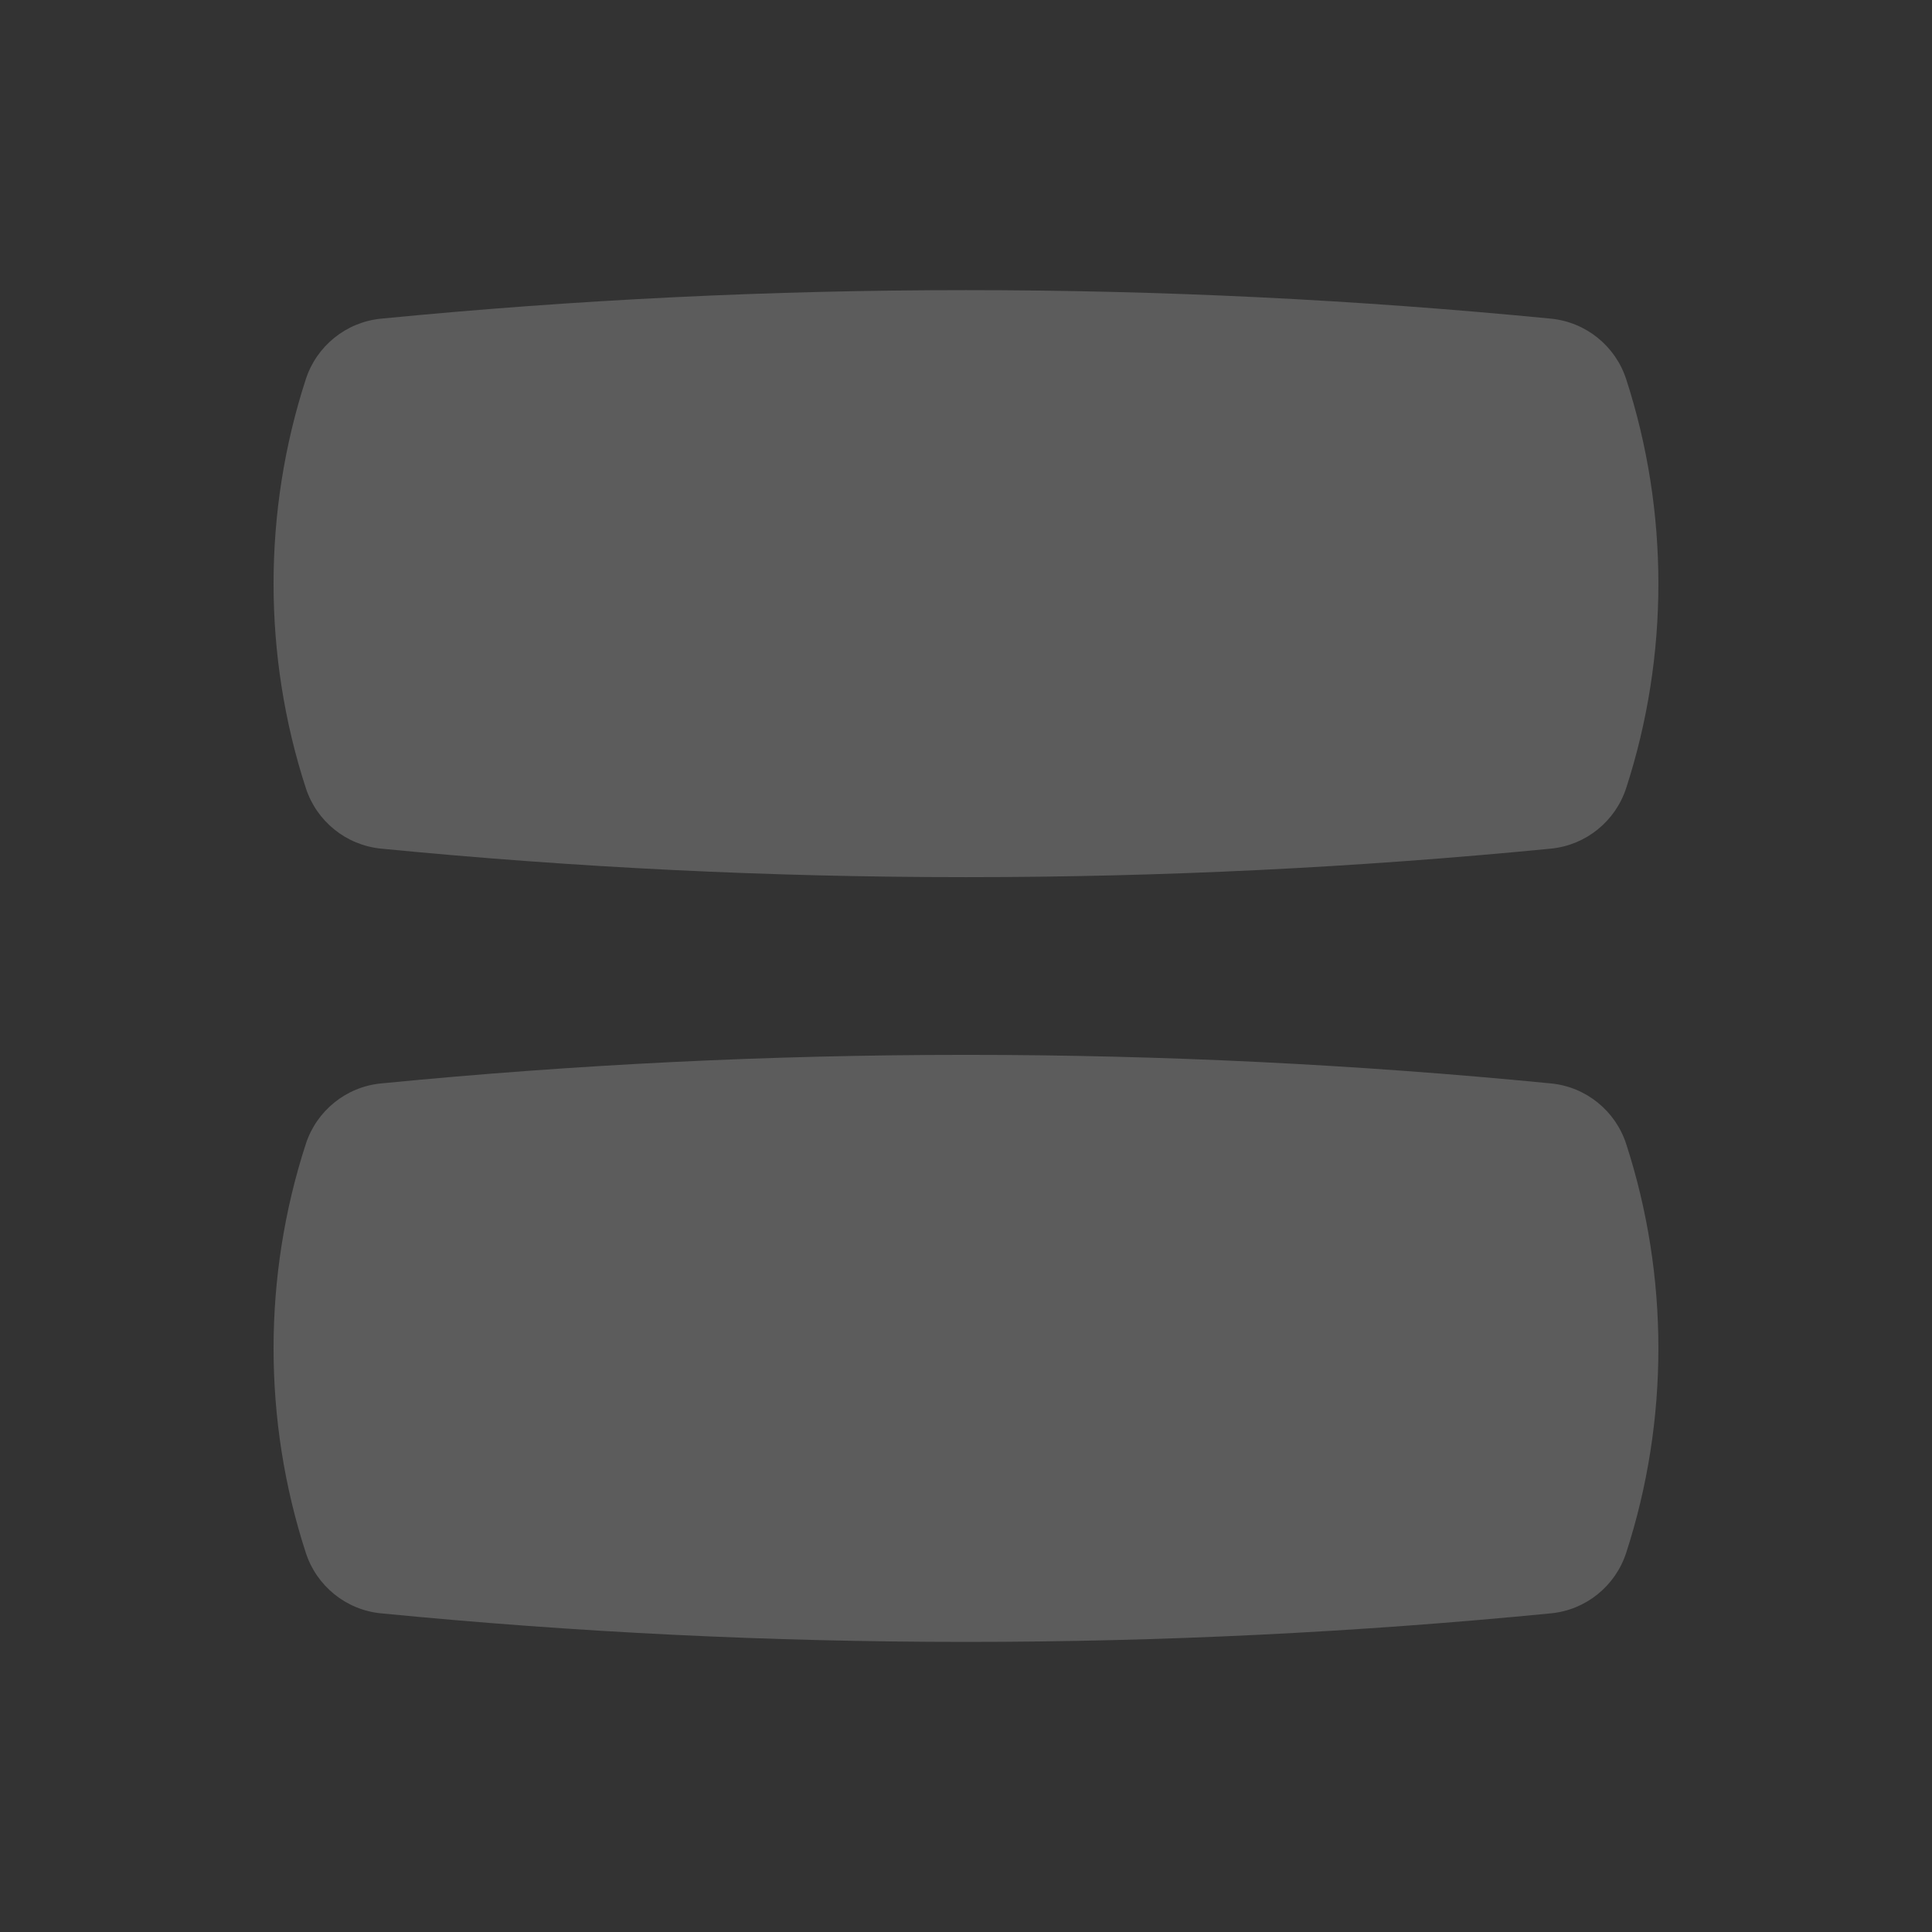 <svg width="32" height="32" viewBox="0 0 32 32" fill="none" xmlns="http://www.w3.org/2000/svg">
<rect x="0" y="0" width="32" height="32" fill="#333333" stroke="none"/>
<path d="M25.689 5.278C19.245 4.648 12.755 4.648 6.311 5.278C5.731 5.335 5.243 5.732 5.065 6.281C4.353 8.472 4.353 10.862 5.065 13.052C5.243 13.601 5.731 13.999 6.311 14.056C12.755 14.686 19.245 14.686 25.689 14.056C26.269 13.999 26.757 13.601 26.935 13.052C27.646 10.862 27.646 8.472 26.935 6.281C26.757 5.732 26.269 5.335 25.689 5.278Z" fill="white" fill-opacity="0.2"/>
<path d="M25.689 17.945C19.245 17.314 12.755 17.314 6.311 17.945C5.731 18.001 5.243 18.399 5.065 18.948C4.353 21.139 4.353 23.528 5.065 25.719C5.243 26.268 5.731 26.666 6.311 26.722C12.755 27.353 19.245 27.353 25.689 26.722C26.269 26.666 26.757 26.268 26.935 25.719C27.646 23.528 27.646 21.139 26.935 18.948C26.757 18.399 26.269 18.001 25.689 17.945Z" fill="white" fill-opacity="0.2"/>
</svg>
